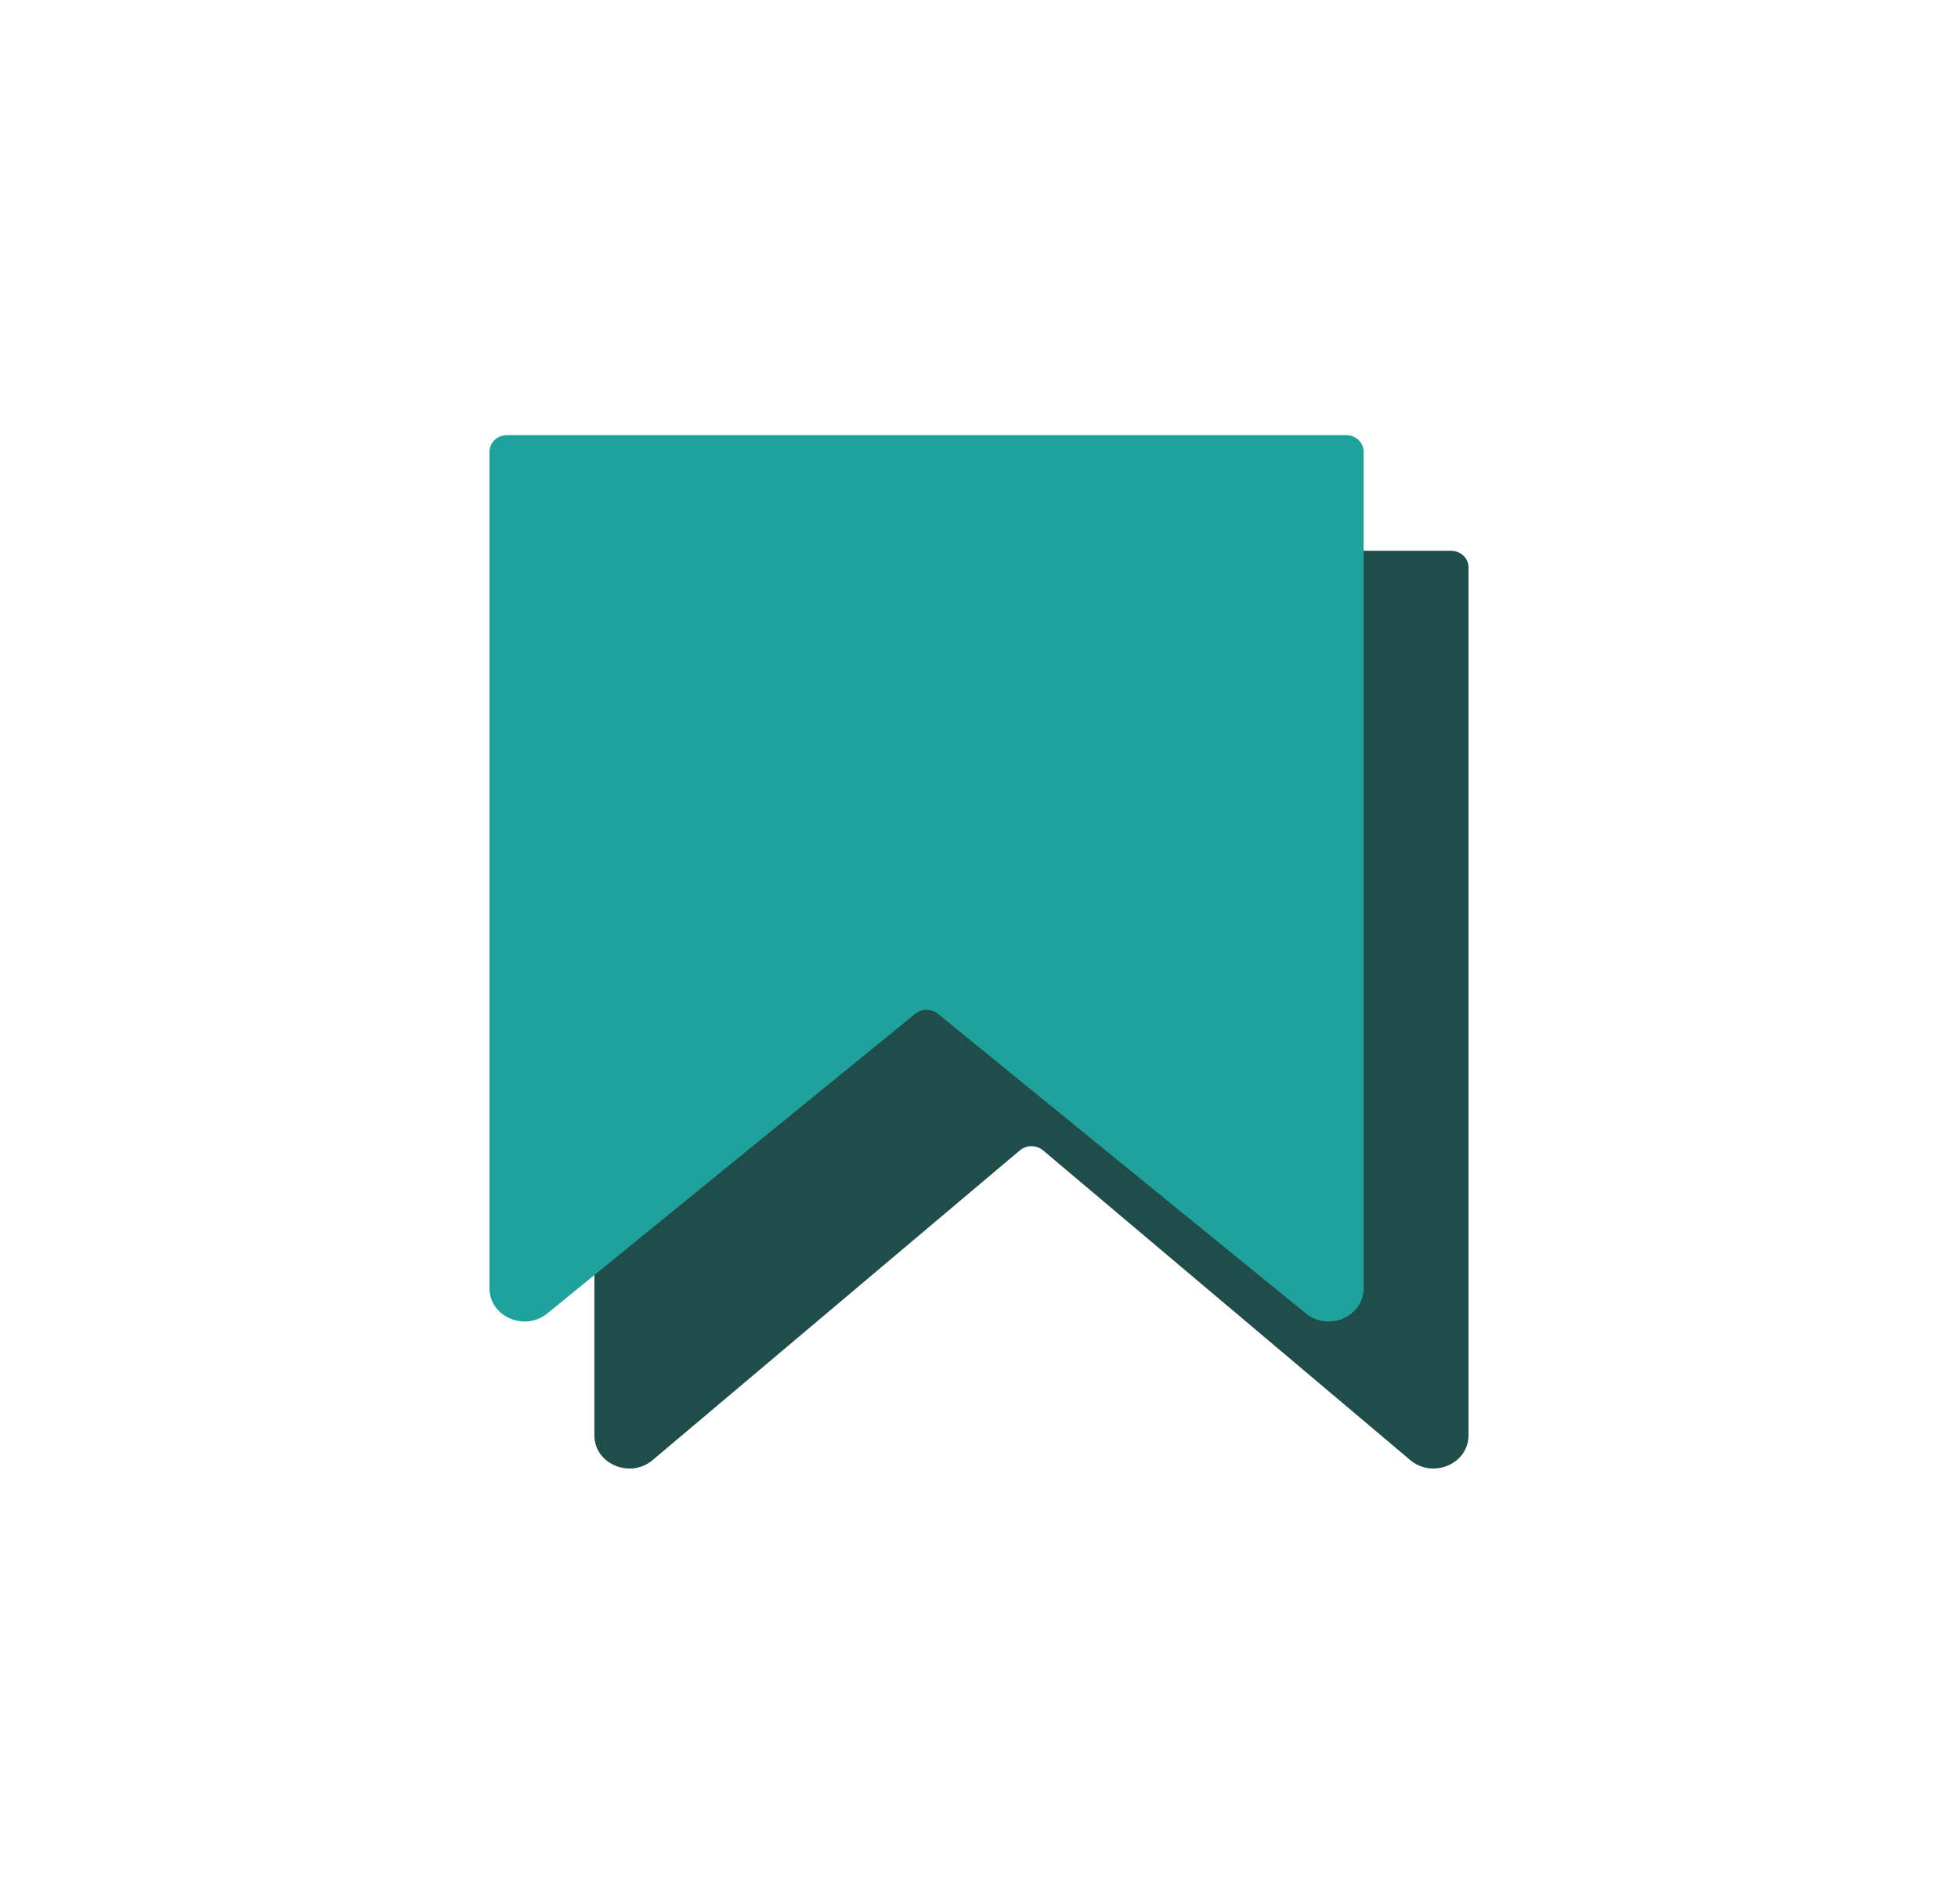 <svg width="72" height="70" viewBox="0 0 72 70" fill="none" xmlns="http://www.w3.org/2000/svg">
<path d="M21.857 20.861C21.857 20.525 22.145 20.253 22.5 20.253H53.357C53.712 20.253 54 20.525 54 20.861V52.782C54 53.832 52.687 54.388 51.858 53.689L38.357 42.302C38.113 42.096 37.744 42.096 37.501 42.302L23.999 53.689C23.17 54.388 21.857 53.832 21.857 52.782V20.861Z" fill="#204D4A"/>
<path d="M18 16.608C18 16.272 18.288 16 18.643 16H49.5C49.855 16 50.143 16.272 50.143 16.608V47.376C50.143 48.416 48.851 48.975 48.018 48.297L34.491 37.281C34.25 37.085 33.893 37.085 33.652 37.281L20.125 48.297C19.292 48.975 18 48.416 18 47.376V16.608Z" fill="#1FA29C"/>
</svg>
